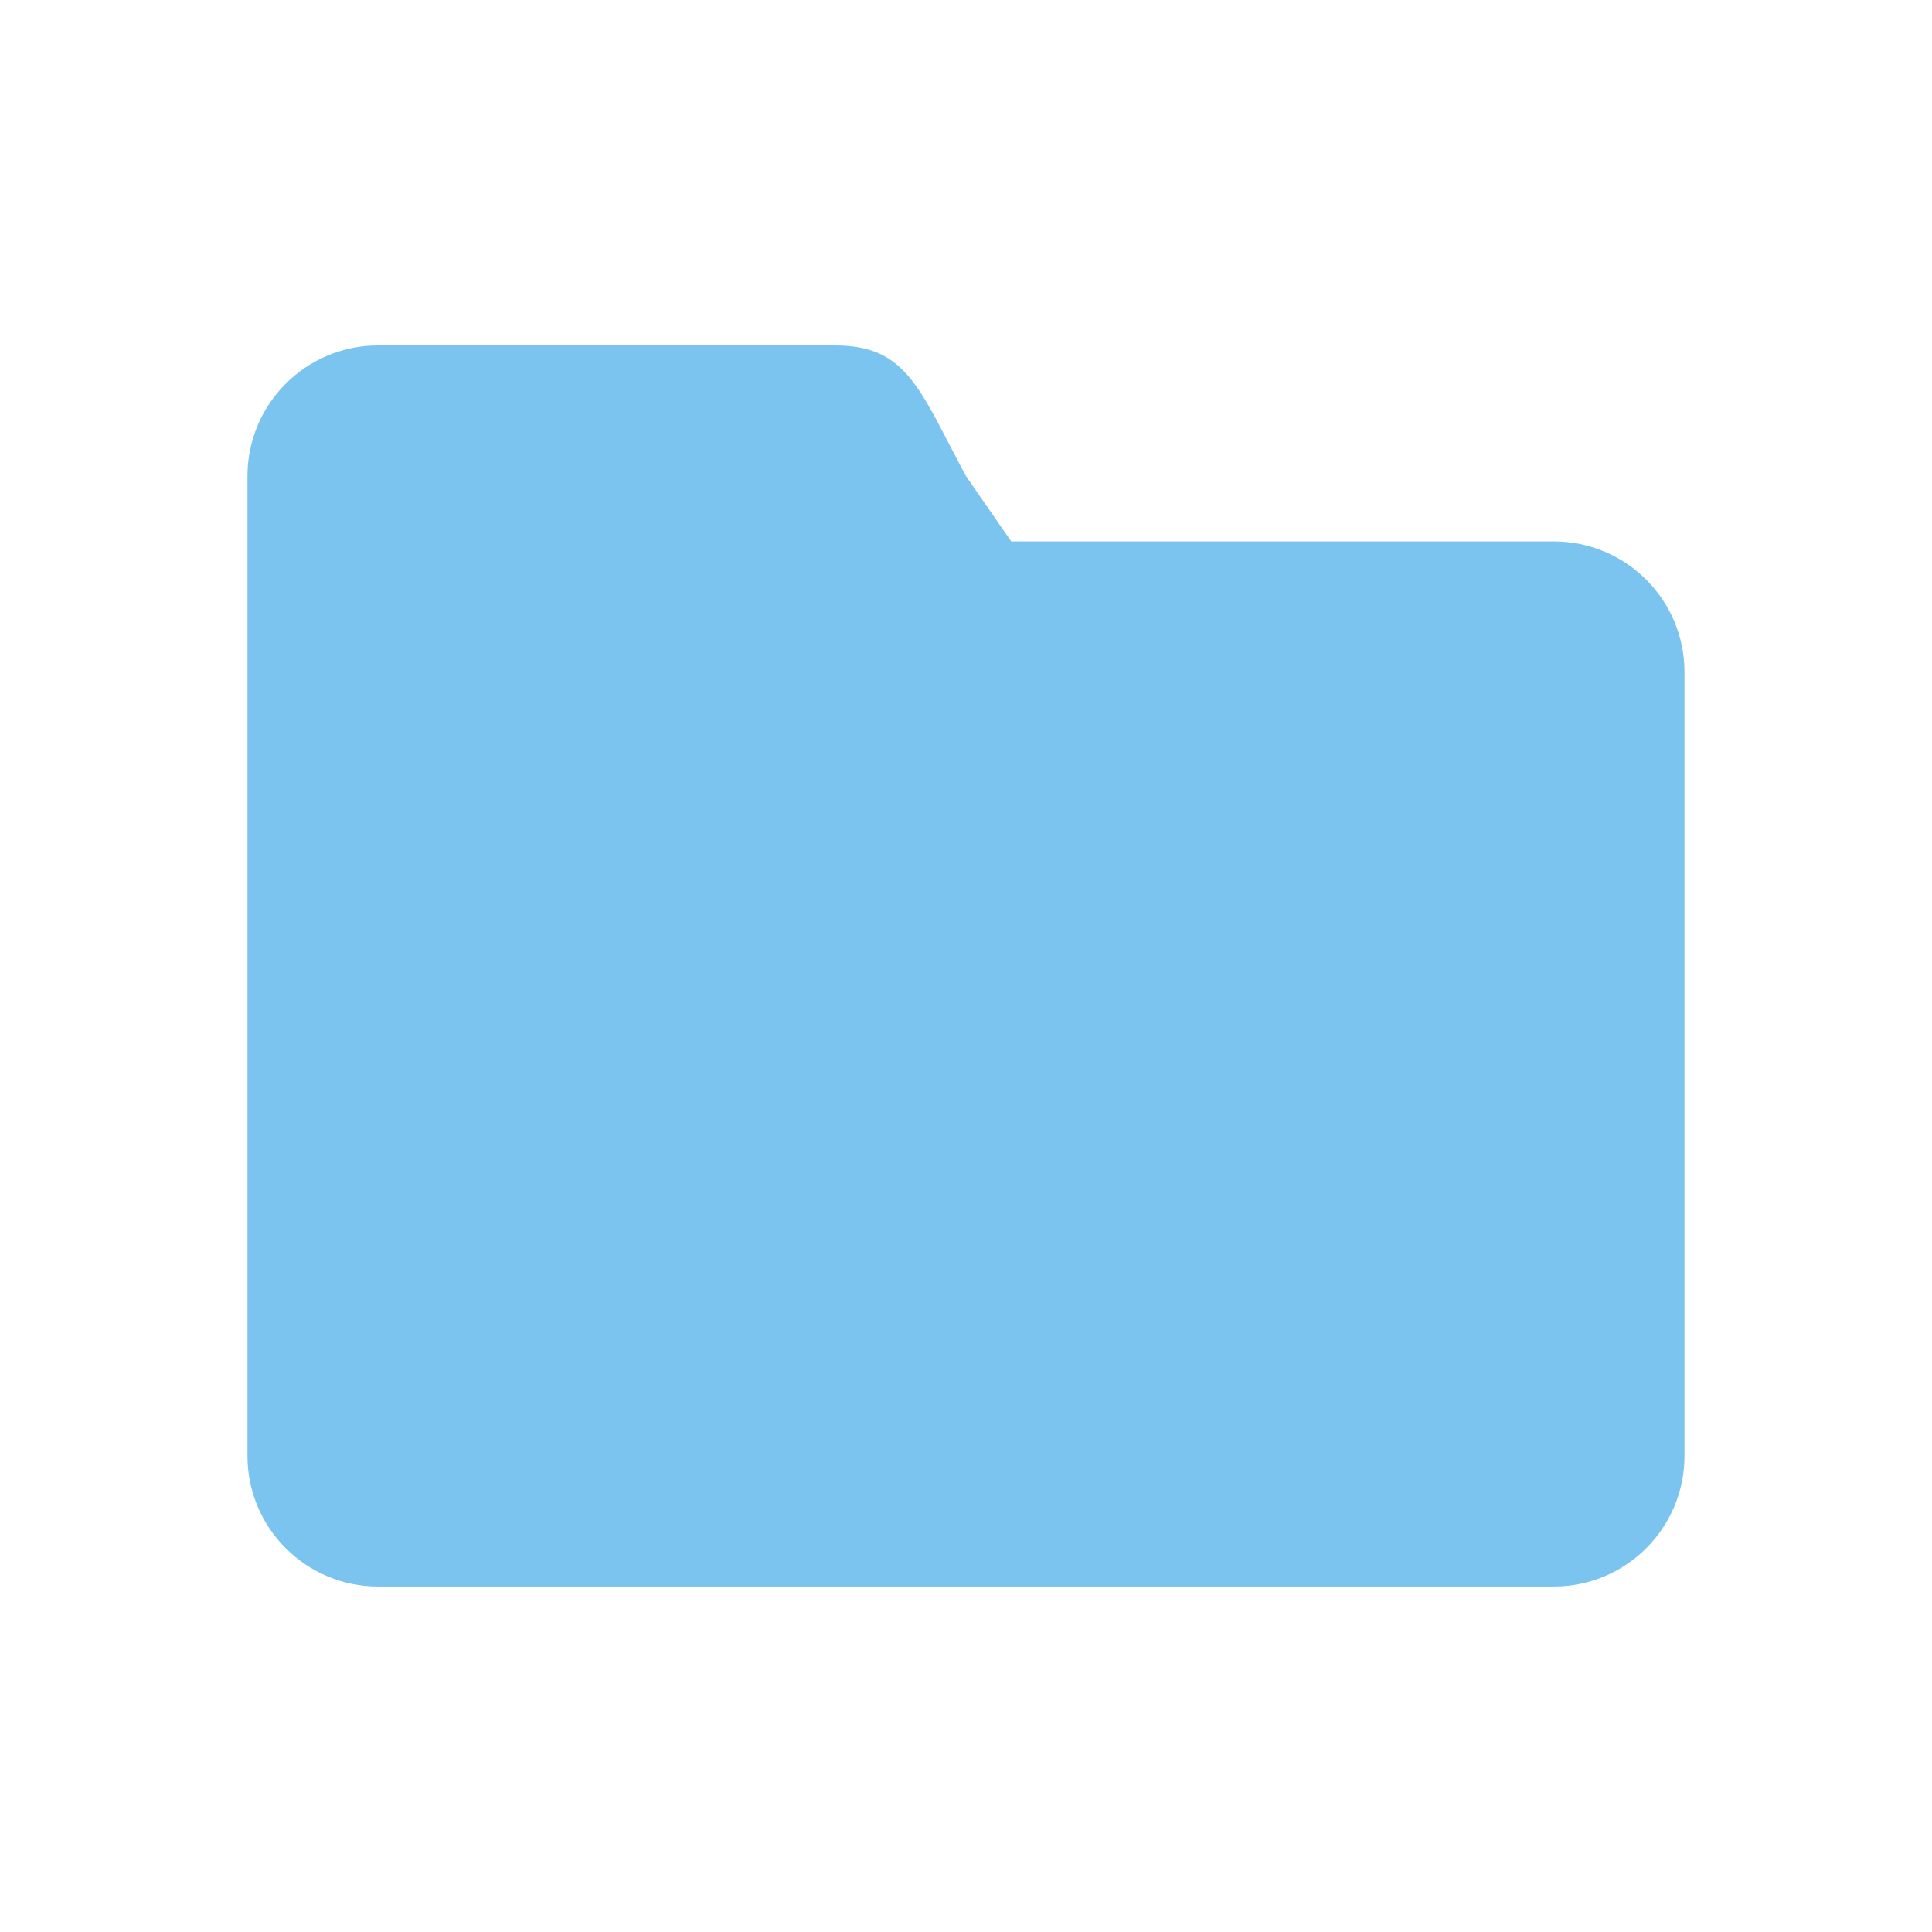 <?xml version="1.0" standalone="no"?><!DOCTYPE svg PUBLIC "-//W3C//DTD SVG 1.1//EN" "http://www.w3.org/Graphics/SVG/1.1/DTD/svg11.dtd"><svg t="1557105539460" class="icon" style="" viewBox="0 0 1024 1024" version="1.1" xmlns="http://www.w3.org/2000/svg" p-id="2308" xmlns:xlink="http://www.w3.org/1999/xlink" width="200" height="200"><defs><style type="text/css"></style></defs><path d="M823.575 286.955 535.971 286.955l-23.982-34.621c-24.545-45.642-30.999-69.241-69.241-69.241L200.403 183.093c-38.242 0-69.241 30.999-69.241 69.241l0 103.862 0 34.621 0 380.827c0 38.242 30.999 69.241 69.241 69.241l623.172 0c38.242 0 69.241-30.999 69.241-69.241l9.6e-05-415.448C892.817 317.954 861.817 286.955 823.575 286.955z" p-id="2309" fill="#7CC4F0"></path></svg>